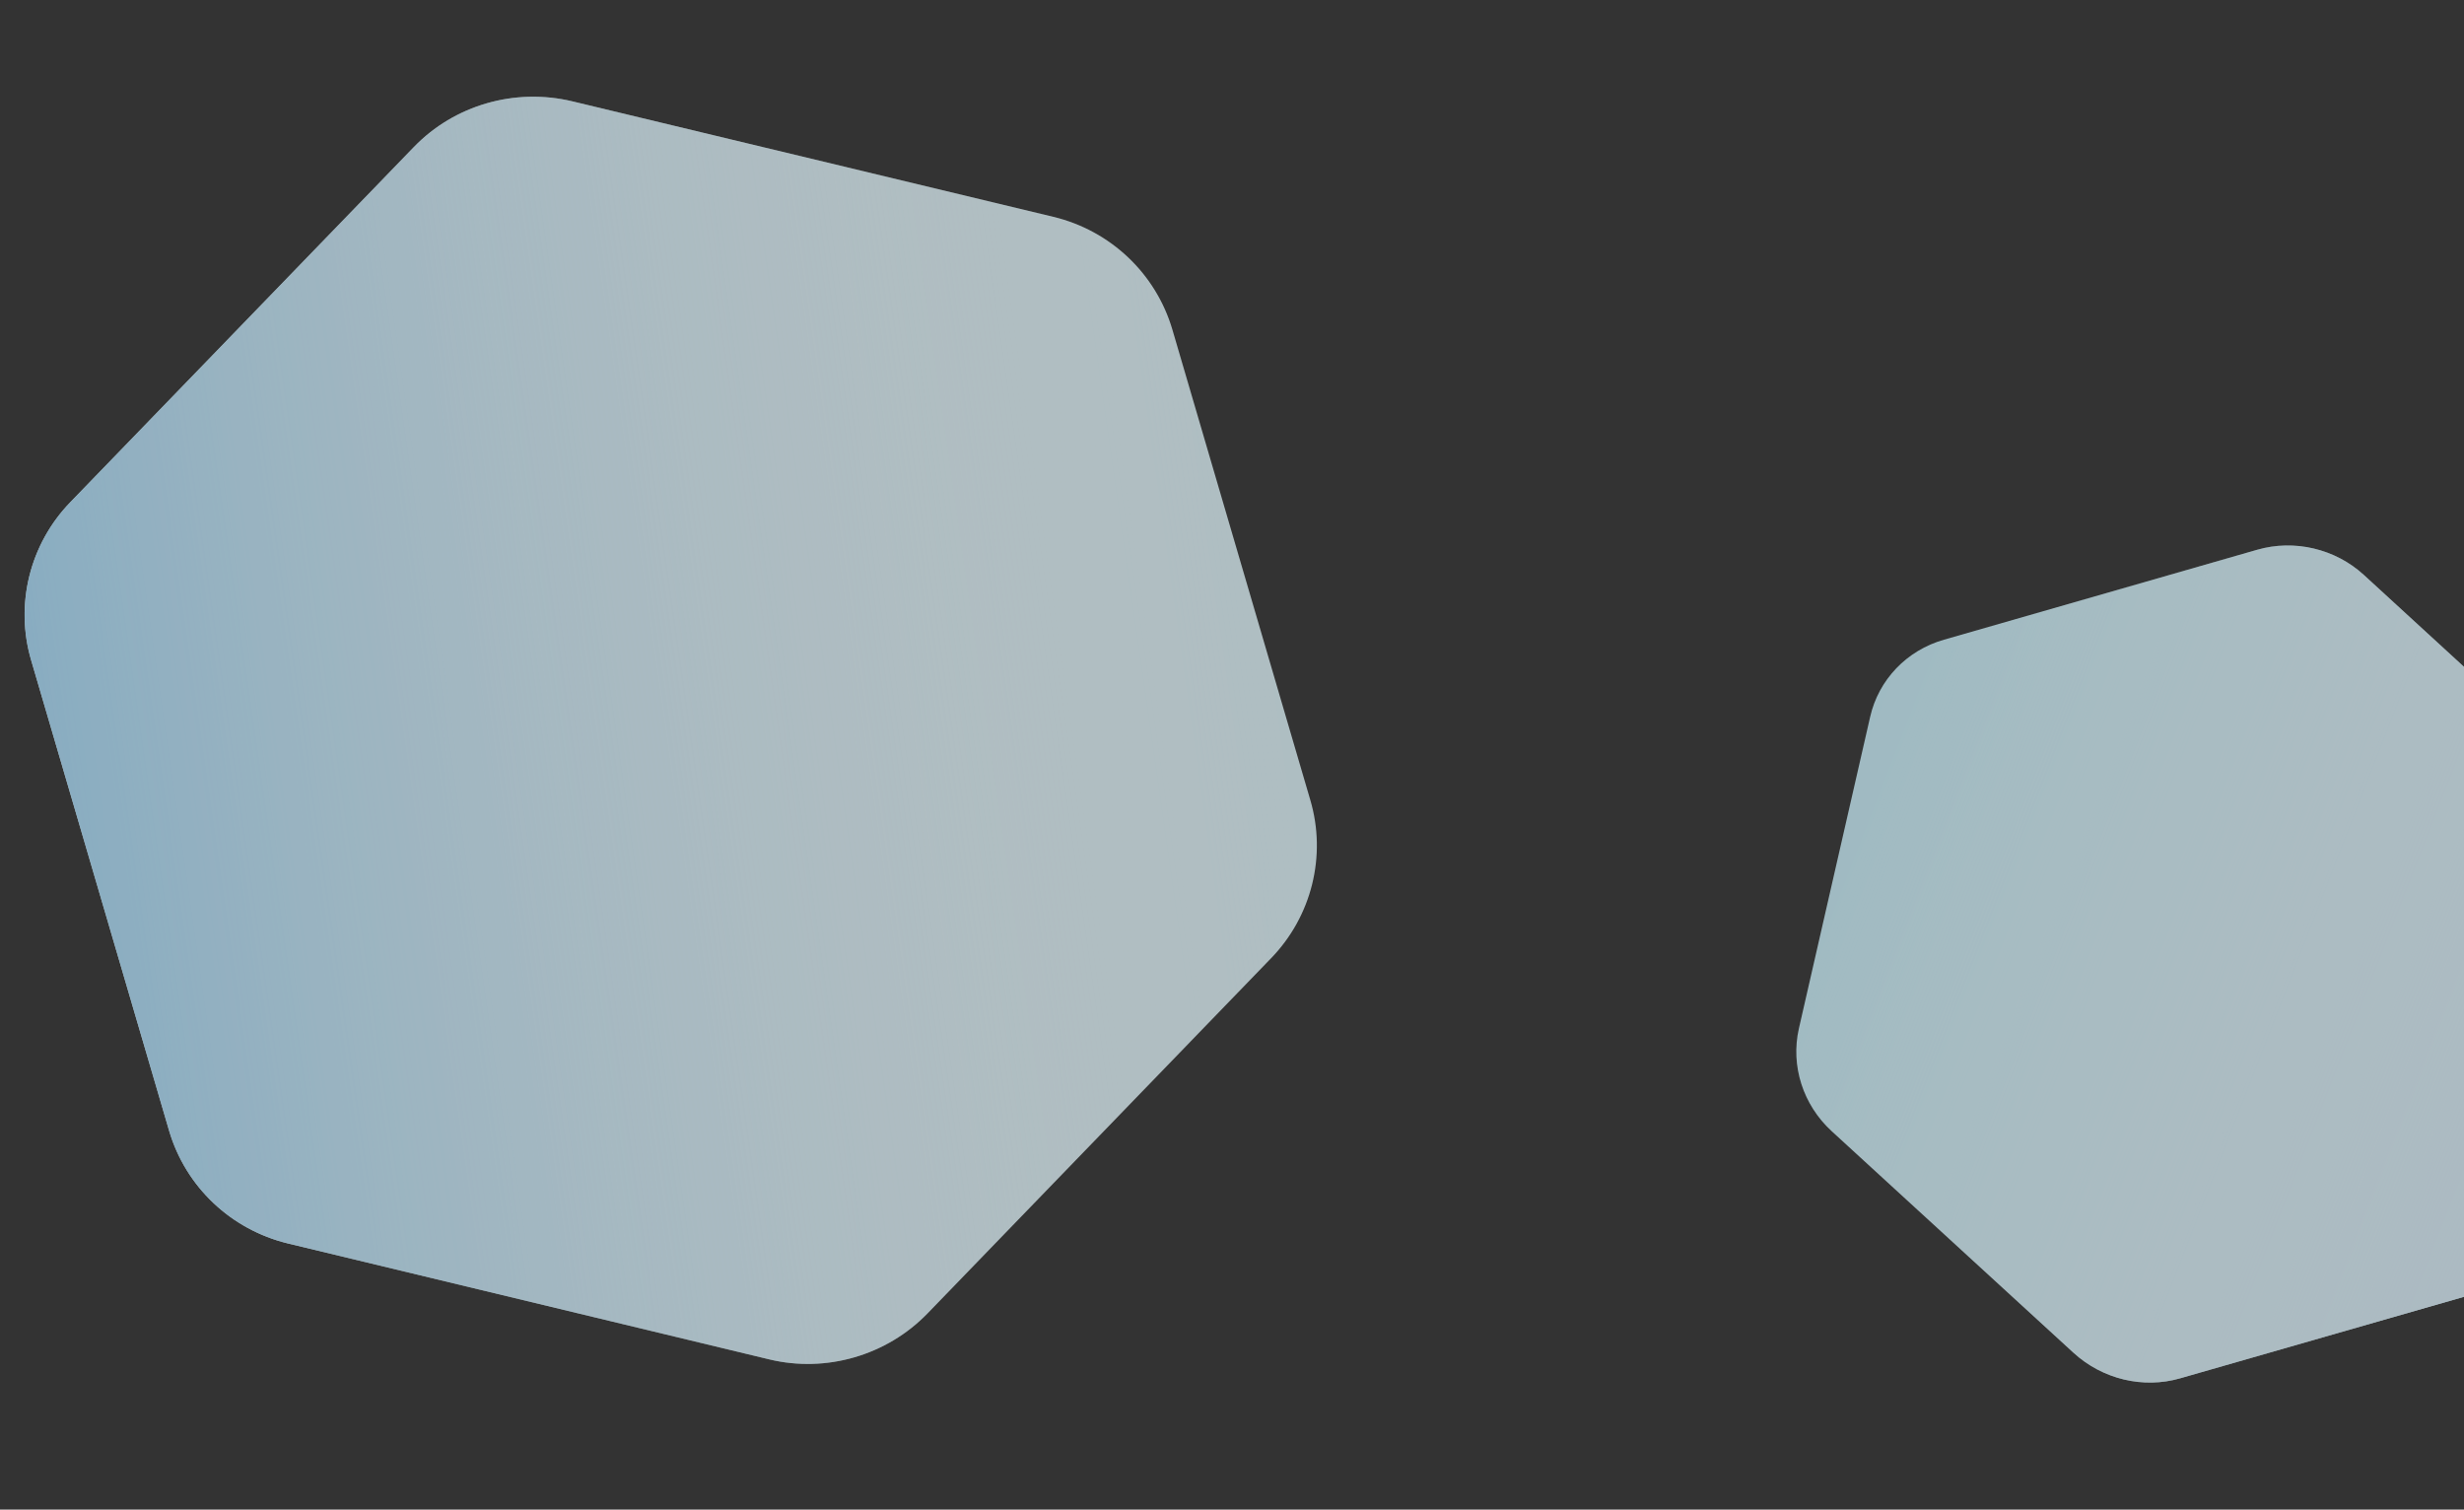 <svg width="1678" height="1028" viewBox="0 0 1678 1028" fill="none" xmlns="http://www.w3.org/2000/svg">
<rect x="0" y="0" width="1678" height="1028" fill="#333333" stroke="none"/>
<g opacity="0.7">
<path d="M389.751 69.003L717.393 147.667C756.268 157.051 787.147 186.255 798.408 224.492L892.322 544.776C903.548 582.768 893.333 624.075 865.437 652.719L631.708 894.339C604.059 922.948 562.719 935.086 523.843 925.702L196.166 846.794C157.291 837.41 126.412 808.205 115.151 769.969L21.237 449.685C10.011 411.693 20.226 370.385 48.122 341.741L281.851 100.121C309.5 71.513 350.628 59.655 389.751 69.003Z" fill="#E3F9FF"/>
<path d="M389.751 69.003L717.393 147.667C756.268 157.051 787.147 186.255 798.408 224.492L892.322 544.776C903.548 582.768 893.333 624.075 865.437 652.719L631.708 894.339C604.059 922.948 562.719 935.086 523.843 925.702L196.166 846.794C157.291 837.41 126.412 808.205 115.151 769.969L21.237 449.685C10.011 411.693 20.226 370.385 48.122 341.741L281.851 100.121C309.5 71.513 350.628 59.655 389.751 69.003Z" fill="url(#paint0_linear)"/>
</g>
<g opacity="0.7">
<path d="M1412.11 921.247L1247.35 770.271C1227.82 752.329 1219.3 725.734 1225.06 700.381L1273.59 488.147C1279.3 462.944 1298.51 442.819 1323.9 435.618L1537.19 374.361C1562.43 367.1 1590.32 373.629 1609.85 391.571L1774.56 542.698C1794.09 560.64 1802.61 587.234 1796.85 612.587L1748.32 824.821C1742.61 850.024 1723.4 870.149 1698.01 877.351L1484.71 938.607C1459.47 945.868 1431.8 939.25 1412.11 921.247Z" fill="#CDF4FF"/>
<path d="M1412.11 921.247L1247.35 770.271C1227.82 752.329 1219.3 725.734 1225.06 700.381L1273.59 488.147C1279.3 462.944 1298.51 442.819 1323.9 435.618L1537.19 374.361C1562.43 367.1 1590.32 373.629 1609.85 391.571L1774.56 542.698C1794.09 560.64 1802.61 587.234 1796.85 612.587L1748.32 824.821C1742.61 850.024 1723.4 870.149 1698.01 877.351L1484.71 938.607C1459.47 945.868 1431.8 939.25 1412.11 921.247Z" fill="url(#paint1_linear)"/>
</g>
<defs>
<linearGradient id="paint0_linear" x1="35.5" y1="557.559" x2="878.084" y2="437.073" gradientUnits="userSpaceOnUse">
<stop stop-color="#ADE0FD"/>
<stop offset="1" stop-color="white" stop-opacity="0"/>
</linearGradient>
<linearGradient id="paint1_linear" x1="1774.74" y1="758.976" x2="1247.21" y2="553.888" gradientUnits="userSpaceOnUse">
<stop stop-color="#DEF3FF"/>
<stop offset="1" stop-color="white" stop-opacity="0"/>
</linearGradient>
</defs>
</svg>
